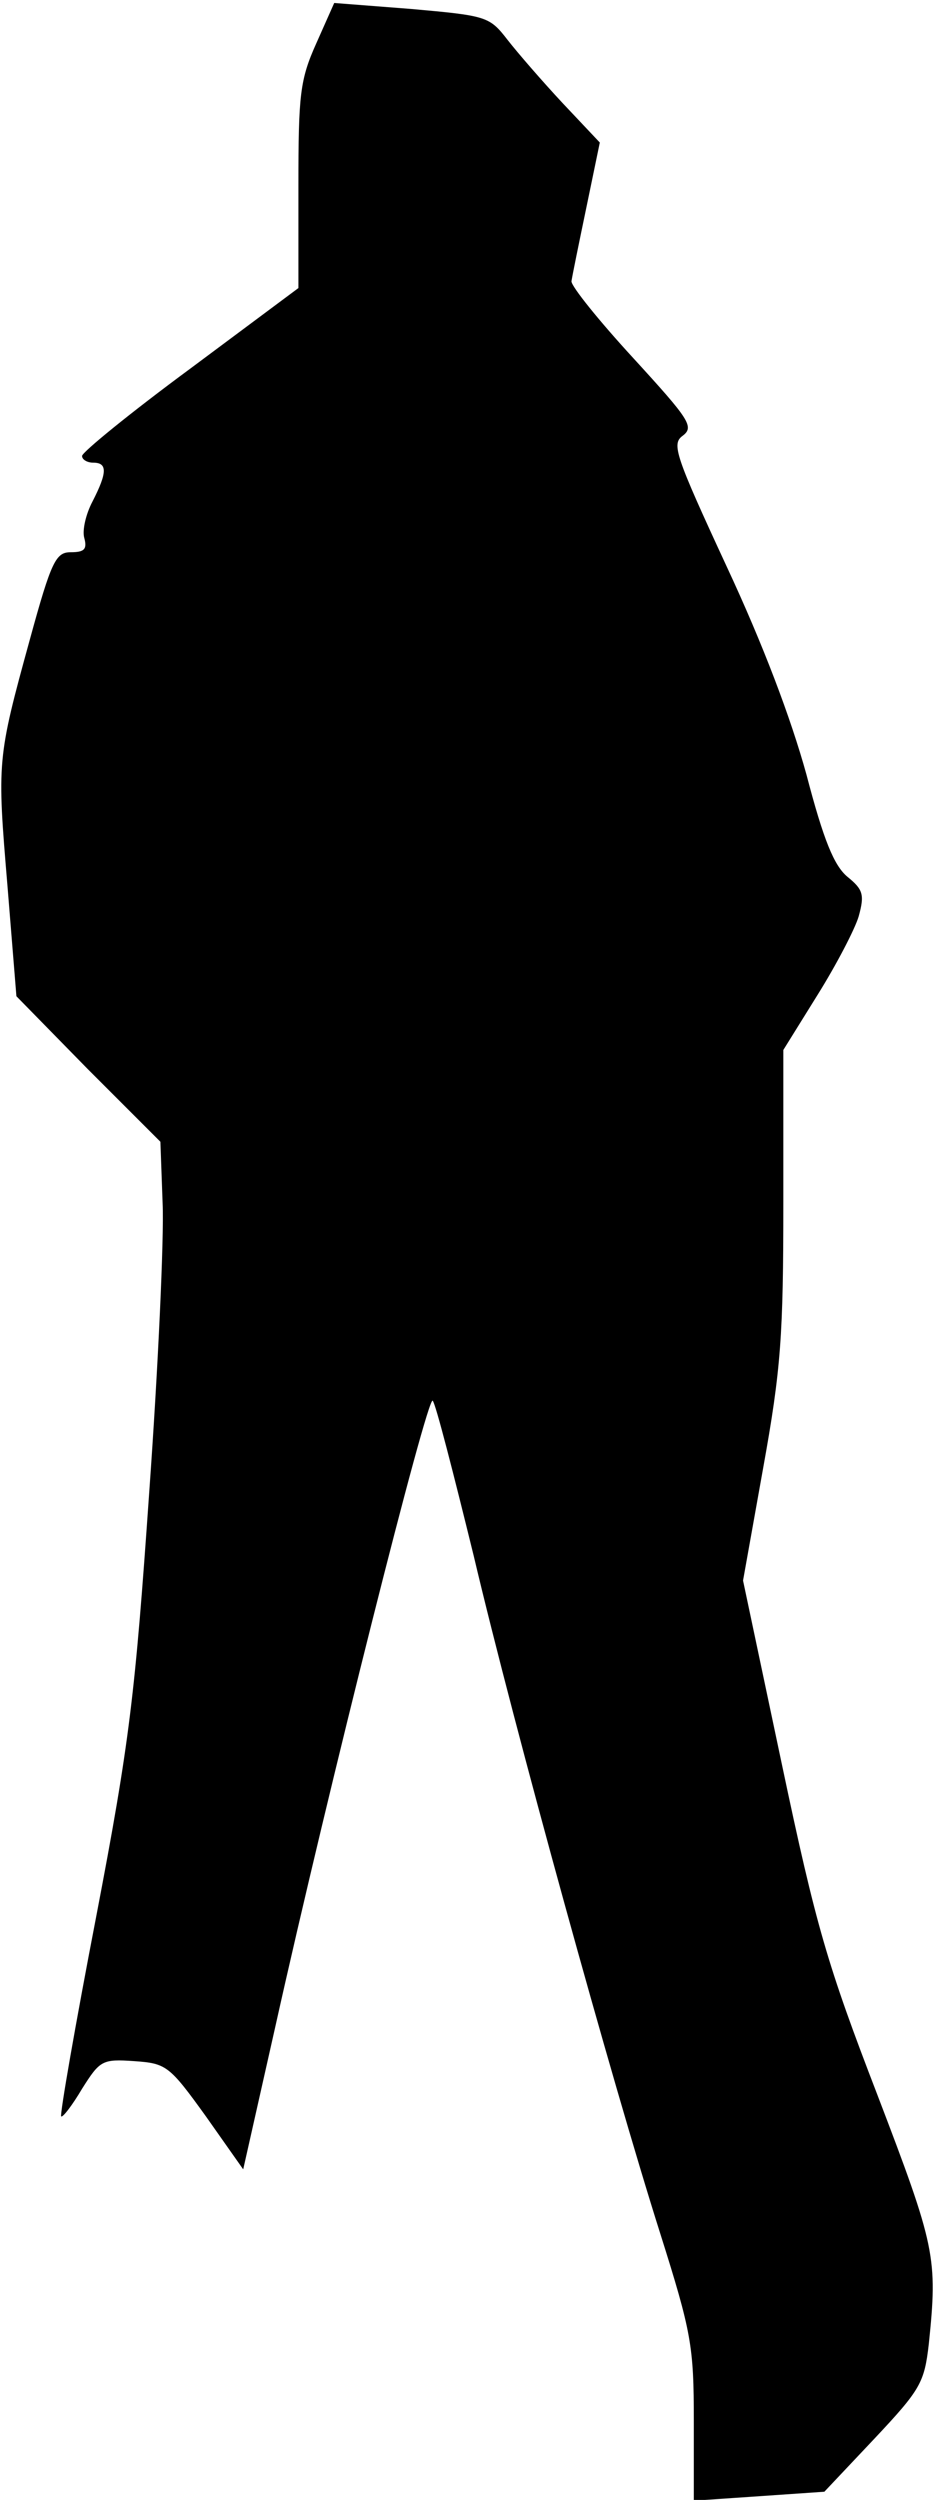 <?xml version="1.0" standalone="no"?>
<!DOCTYPE svg PUBLIC "-//W3C//DTD SVG 20010904//EN"
 "http://www.w3.org/TR/2001/REC-SVG-20010904/DTD/svg10.dtd">
<svg version="1.0" xmlns="http://www.w3.org/2000/svg"
 width="126pt" height="335pt" viewBox="0 0 126 335"
 preserveAspectRatio="xMidYMid meet">
<g transform="translate(0,335) scale(0.1,-0.1)"
fill="#000000" stroke="none">
<path fill="#000000" stroke="none" d="M424 3292 c-22 -49 -24 -69 -24 -191
l0 -137 -145 -108 c-80 -59 -145 -112 -145 -117 0 -5 7 -9 15 -9 19 0 19 -13
-1 -52 -9 -17 -14 -39 -11 -49 4 -15 0 -19 -18 -19 -20 0 -26 -11 -55 -117
-44 -160 -44 -163 -30 -330 l12 -148 96 -98 97 -97 3 -83 c2 -45 -6 -220 -18
-387 -19 -272 -26 -333 -71 -568 -28 -145 -49 -266 -47 -268 2 -2 15 15 28 37
24 38 27 40 70 37 43 -3 47 -6 96 -74 l50 -71 43 191 c71 319 204 847 211 839
4 -4 28 -98 55 -208 55 -233 185 -703 250 -908 42 -133 45 -151 45 -251 l0
-107 88 6 87 6 67 71 c62 66 67 75 73 127 12 116 9 130 -69 334 -67 174 -82
225 -128 443 l-52 246 27 151 c24 133 27 178 27 356 l0 204 46 74 c25 40 50
88 55 105 8 29 6 36 -15 53 -18 15 -32 49 -55 137 -21 76 -58 174 -107 279
-69 149 -74 164 -59 175 16 12 9 22 -66 104 -46 50 -83 96 -83 103 1 7 10 51
20 99 l18 87 -50 53 c-27 29 -60 67 -74 85 -24 31 -28 32 -129 41 l-103 8 -24
-54z"/>
</g>
</svg>
